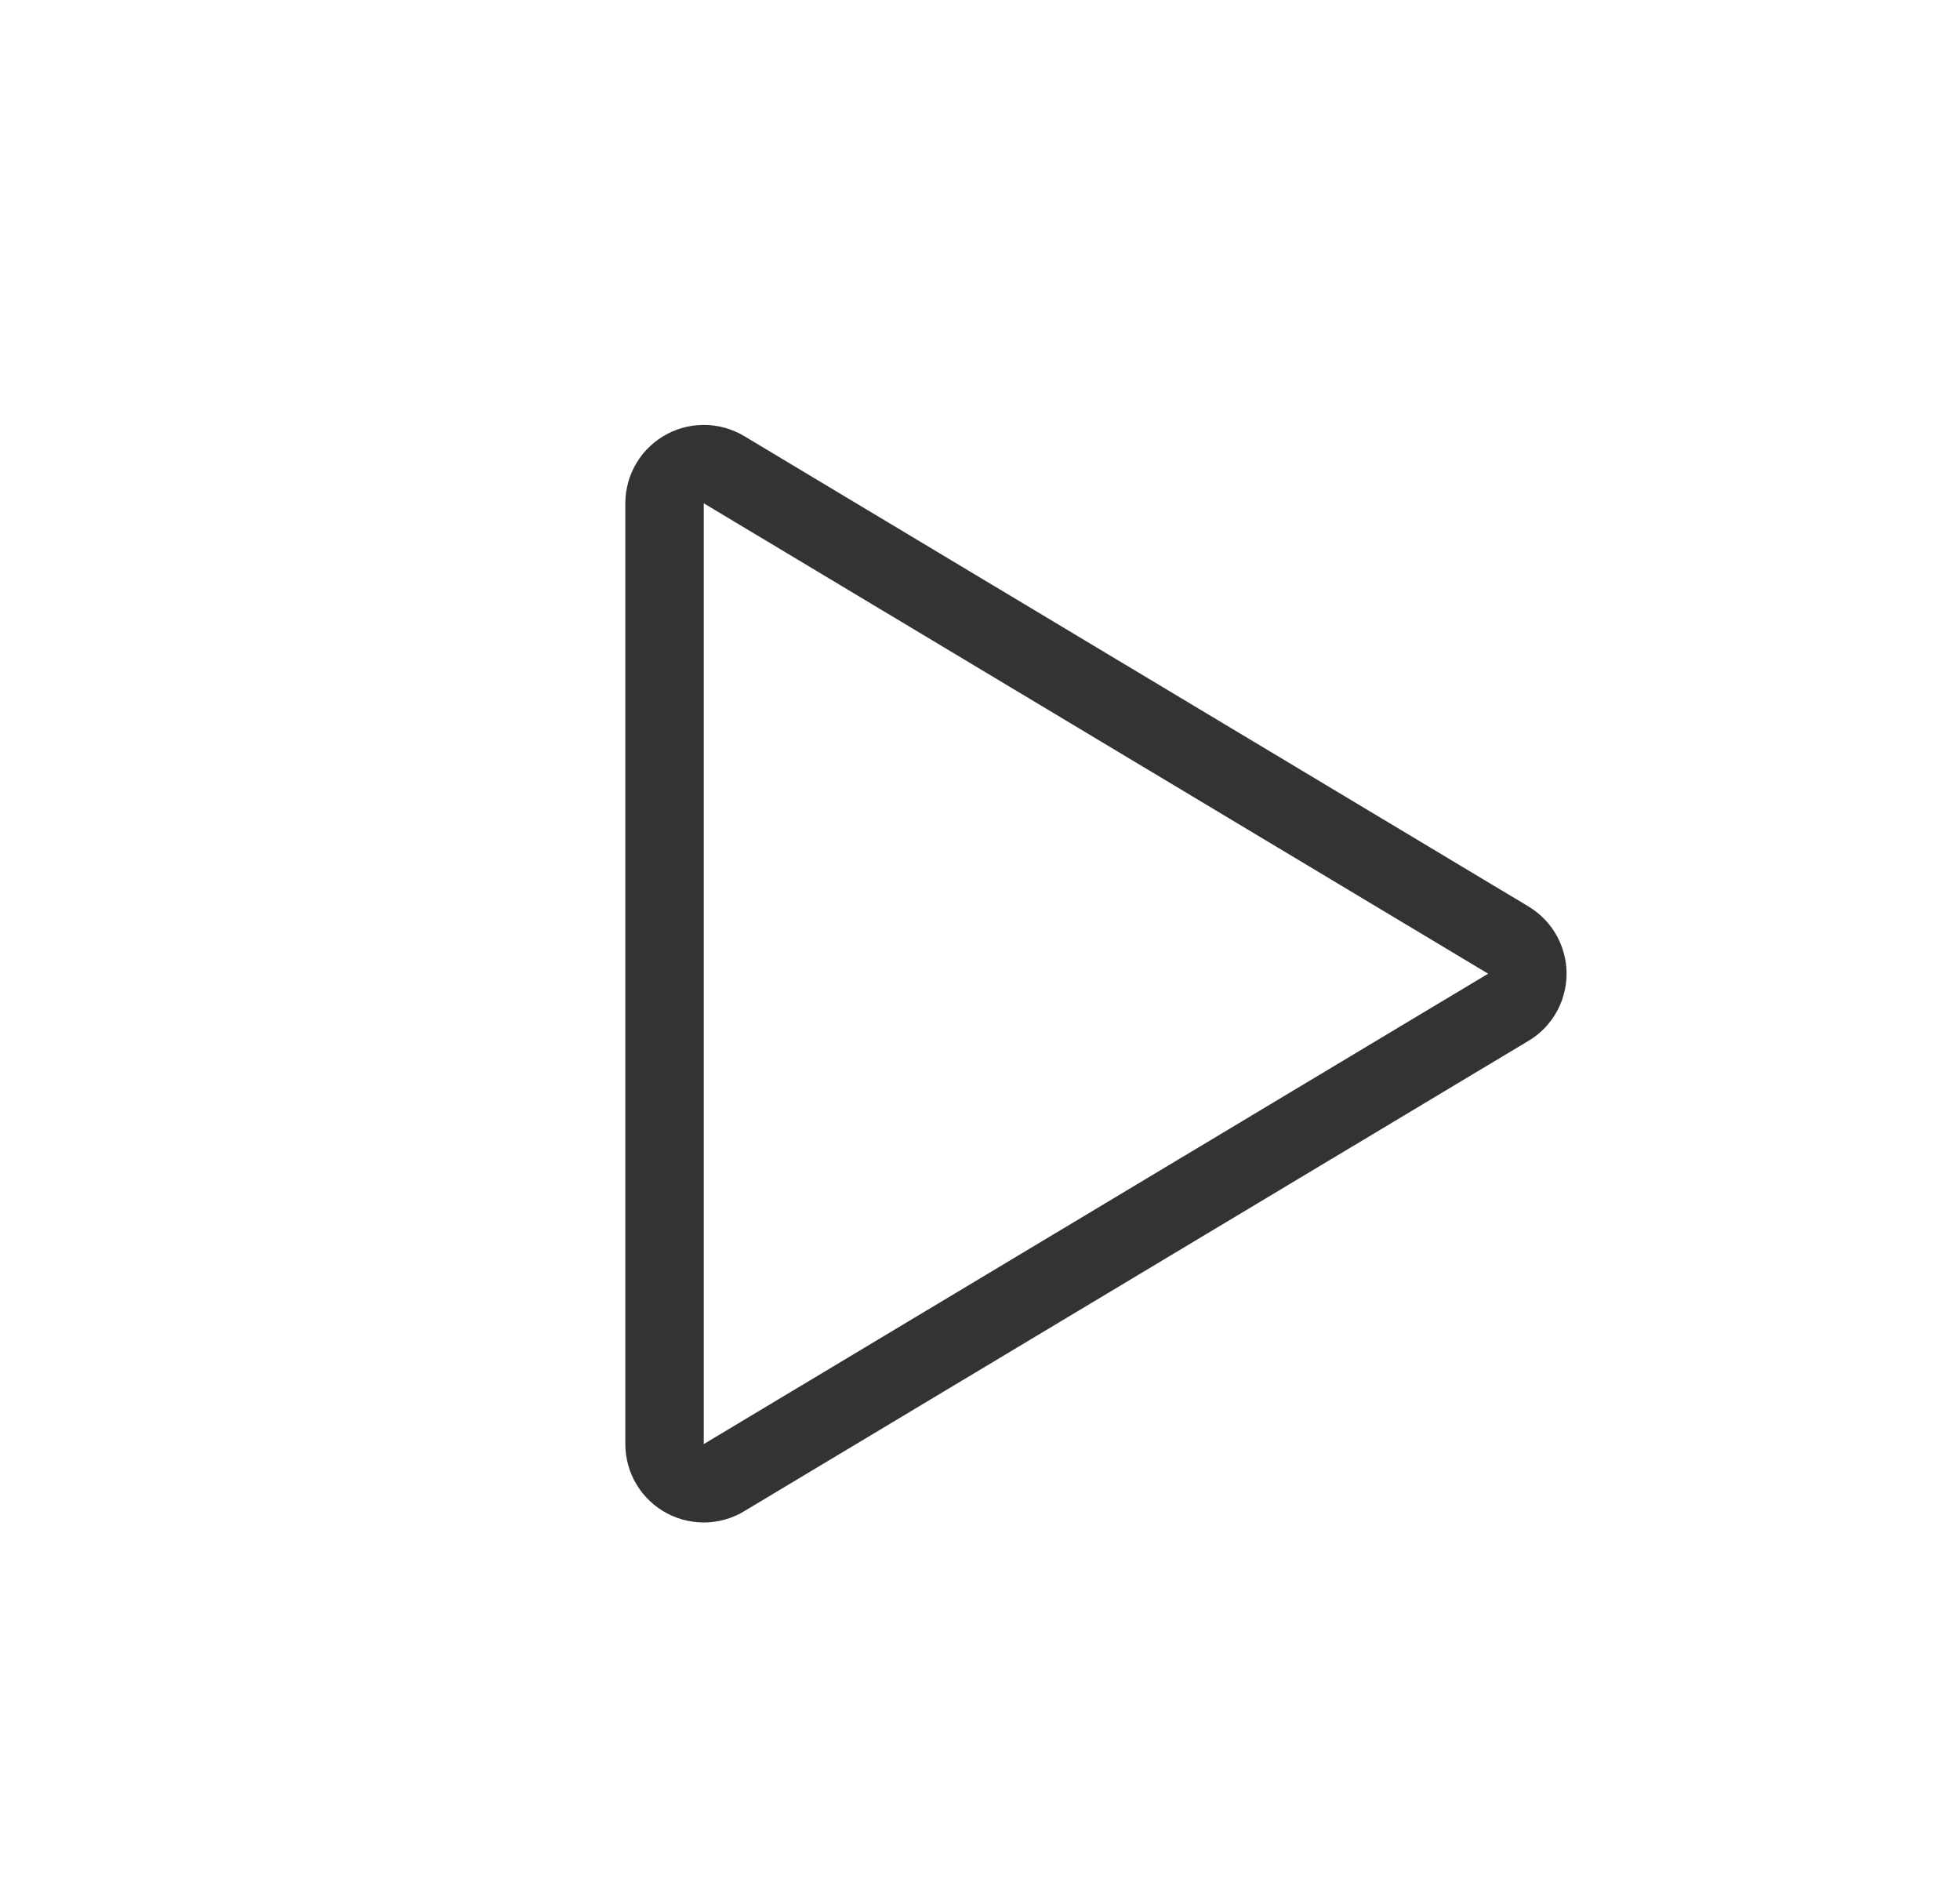 <?xml version="1.0" encoding="UTF-8" standalone="no"?>
<!DOCTYPE svg PUBLIC "-//W3C//DTD SVG 1.1//EN" "http://www.w3.org/Graphics/SVG/1.1/DTD/svg11.dtd">
<svg width="25px" height="24px" version="1.1" xmlns="http://www.w3.org/2000/svg" xmlns:xlink="http://www.w3.org/1999/xlink" xml:space="preserve" xmlns:serif="http://www.serif.com/" style="fill-rule:evenodd;clip-rule:evenodd;stroke-linejoin:round;stroke-miterlimit:1.414;">
    <g transform="matrix(1,0,0,1,-626,-606)">
        <g id="ui.thin.play" transform="matrix(0.801,0,0,0.985,626.977,606)">
            <rect x="0" y="0" width="29.971" height="24.367" style="fill:none;"/>
            <g transform="matrix(7.6467e-17,1.015,-1.249,6.21681e-17,29.971,-291.894)">
                <path d="M293.002,15.936L293.009,15.869L293.02,15.801L293.036,15.735L293.056,15.67L293.081,15.607L293.109,15.545L293.142,15.486L299.142,5.486L299.18,5.428L299.221,5.373L299.266,5.321L299.314,5.272L299.366,5.227L299.42,5.185L299.478,5.147L299.537,5.113L299.599,5.084L299.663,5.058L299.729,5.038L299.795,5.021L299.863,5.009L299.931,5.002L300,5L300.069,5.002L300.137,5.009L300.205,5.021L300.271,5.038L300.337,5.058L300.401,5.084L300.463,5.113L300.522,5.147L300.58,5.185L300.634,5.227L300.686,5.272L300.734,5.321L300.779,5.373L300.82,5.428L300.857,5.486L306.857,15.486L306.891,15.545L306.919,15.607L306.944,15.67L306.964,15.735L306.98,15.801L306.991,15.869L306.998,15.936L307,16.004L306.997,16.072L306.99,16.14L306.978,16.207L306.962,16.273L306.941,16.338L306.916,16.401L306.886,16.463L306.853,16.522L306.815,16.579L306.774,16.633L306.729,16.684L306.681,16.732L306.63,16.777L306.575,16.818L306.518,16.855L306.459,16.889L306.397,16.918L306.334,16.943L306.269,16.963L306.203,16.979L306.136,16.991L306.068,16.998L306,17L294,17L293.932,16.998L293.864,16.991L293.797,16.979L293.731,16.963L293.666,16.943L293.603,16.918L293.541,16.889L293.482,16.855L293.425,16.818L293.37,16.777L293.319,16.732L293.271,16.684L293.226,16.633L293.185,16.579L293.147,16.522L293.114,16.463L293.084,16.401L293.059,16.338L293.038,16.273L293.022,16.207L293.01,16.14L293.003,16.072L293,16.004L293.002,15.936ZM306,16L300,6L294,16L306,16Z" style="fill:rgb(51,51,51);"/>
            </g>
        </g>
    </g>
</svg>
